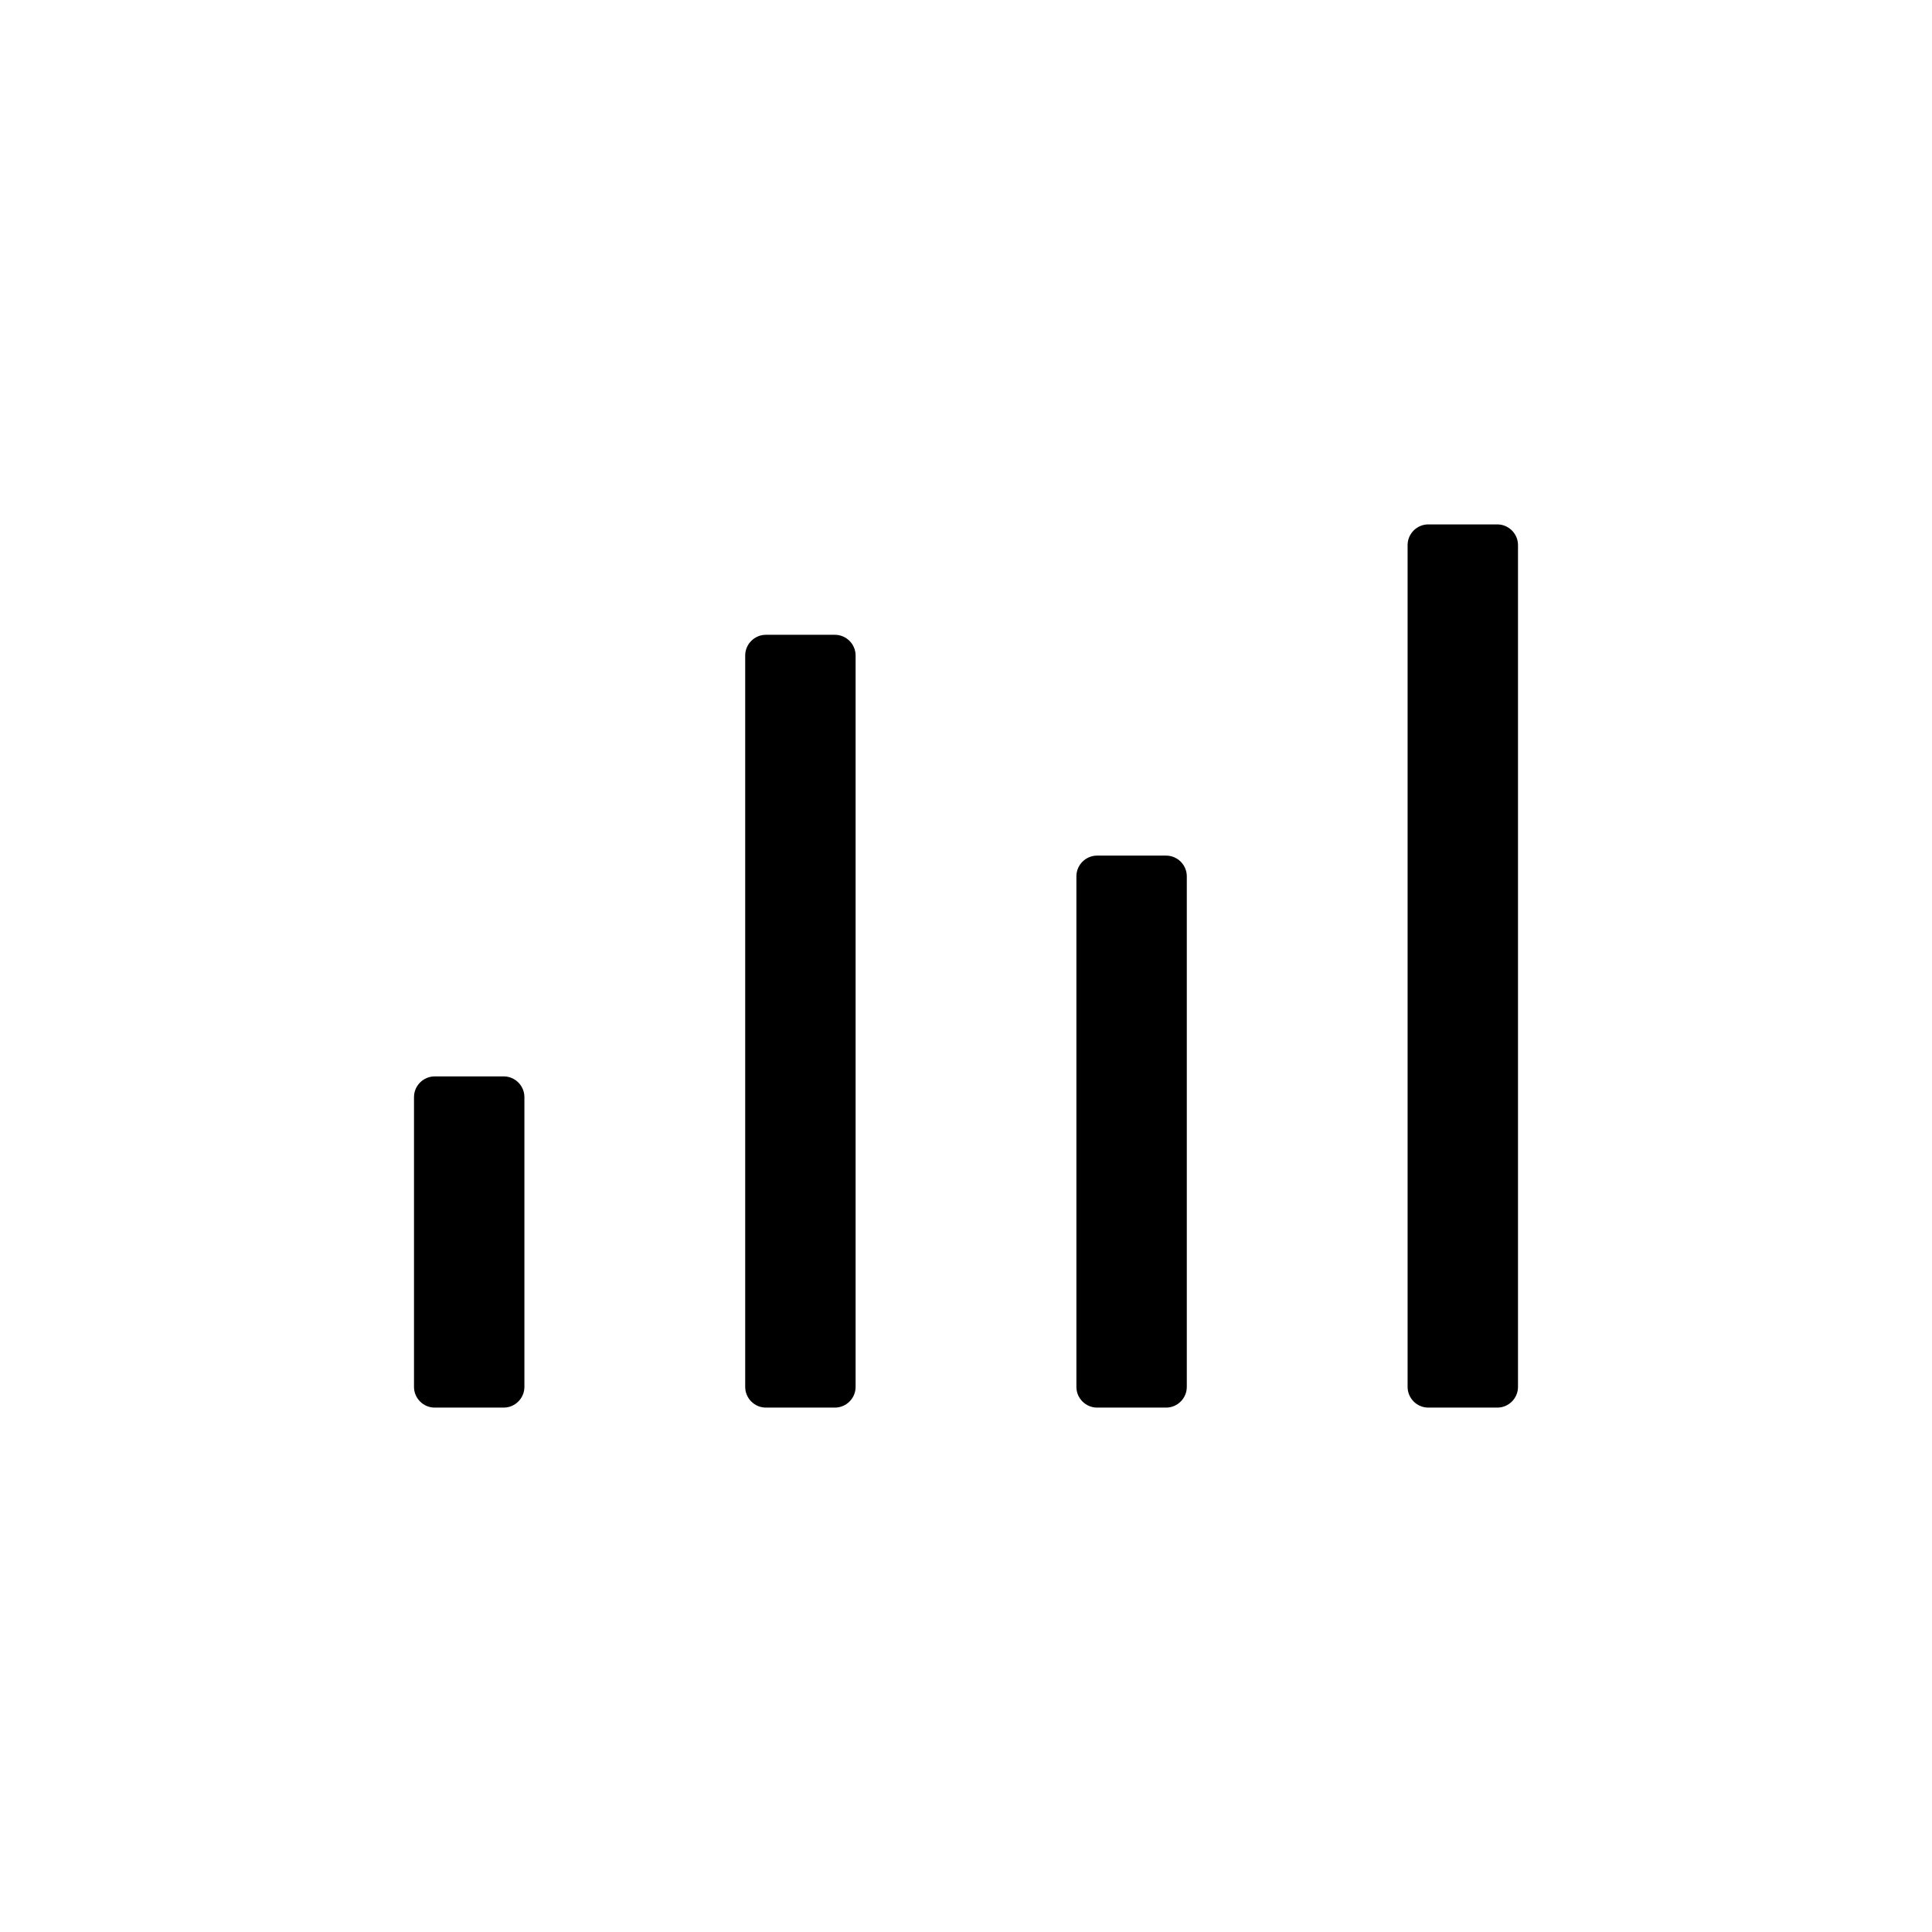 <?xml version="1.0" encoding="UTF-8"?>
<svg width="560px" height="560px" viewBox="0 0 560 560" version="1.1" xmlns="http://www.w3.org/2000/svg" xmlns:xlink="http://www.w3.org/1999/xlink">
    <!-- Generator: sketchtool 51.2 (57519) - http://www.bohemiancoding.com/sketch -->
    <title>chart-bar-alt</title>
    <desc>Created with sketchtool.</desc>
    <defs></defs>
    <g id="Page-1" stroke="none" stroke-width="1" fill="none" fill-rule="evenodd">
        <g id="uA185-chart-bar-alt" fill="#000000" fill-rule="nonzero">
            <g id="chart-bar-alt" transform="translate(120, 152)">
                <path d="M32,250 L32,166 C32,162.7 29.3,160 26,160 L6,160 C2.7,160 0,162.7 0,166 L0,250 C0,253.3 2.7,256 6,256 L26,256 C29.3,256 32,253.3 32,250 Z M320,250 L320,6 C320,2.7 317.3,0 314,0 L294,0 C290.7,0 288,2.7 288,6 L288,250 C288,253.3 290.7,256 294,256 L314,256 C317.3,256 320,253.3 320,250 Z M224,250 L224,102 C224,98.7 221.3,96 218,96 L198,96 C194.7,96 192,98.7 192,102 L192,250 C192,253.3 194.7,256 198,256 L218,256 C221.3,256 224,253.3 224,250 Z M128,250 L128,38 C128,34.7 125.3,32 122,32 L102,32 C98.7,32 96,34.7 96,38 L96,250 C96,253.3 98.7,256 102,256 L122,256 C125.3,256 128,253.3 128,250 Z" id="Shape"></path>
            </g>
        </g>
    </g>
</svg>